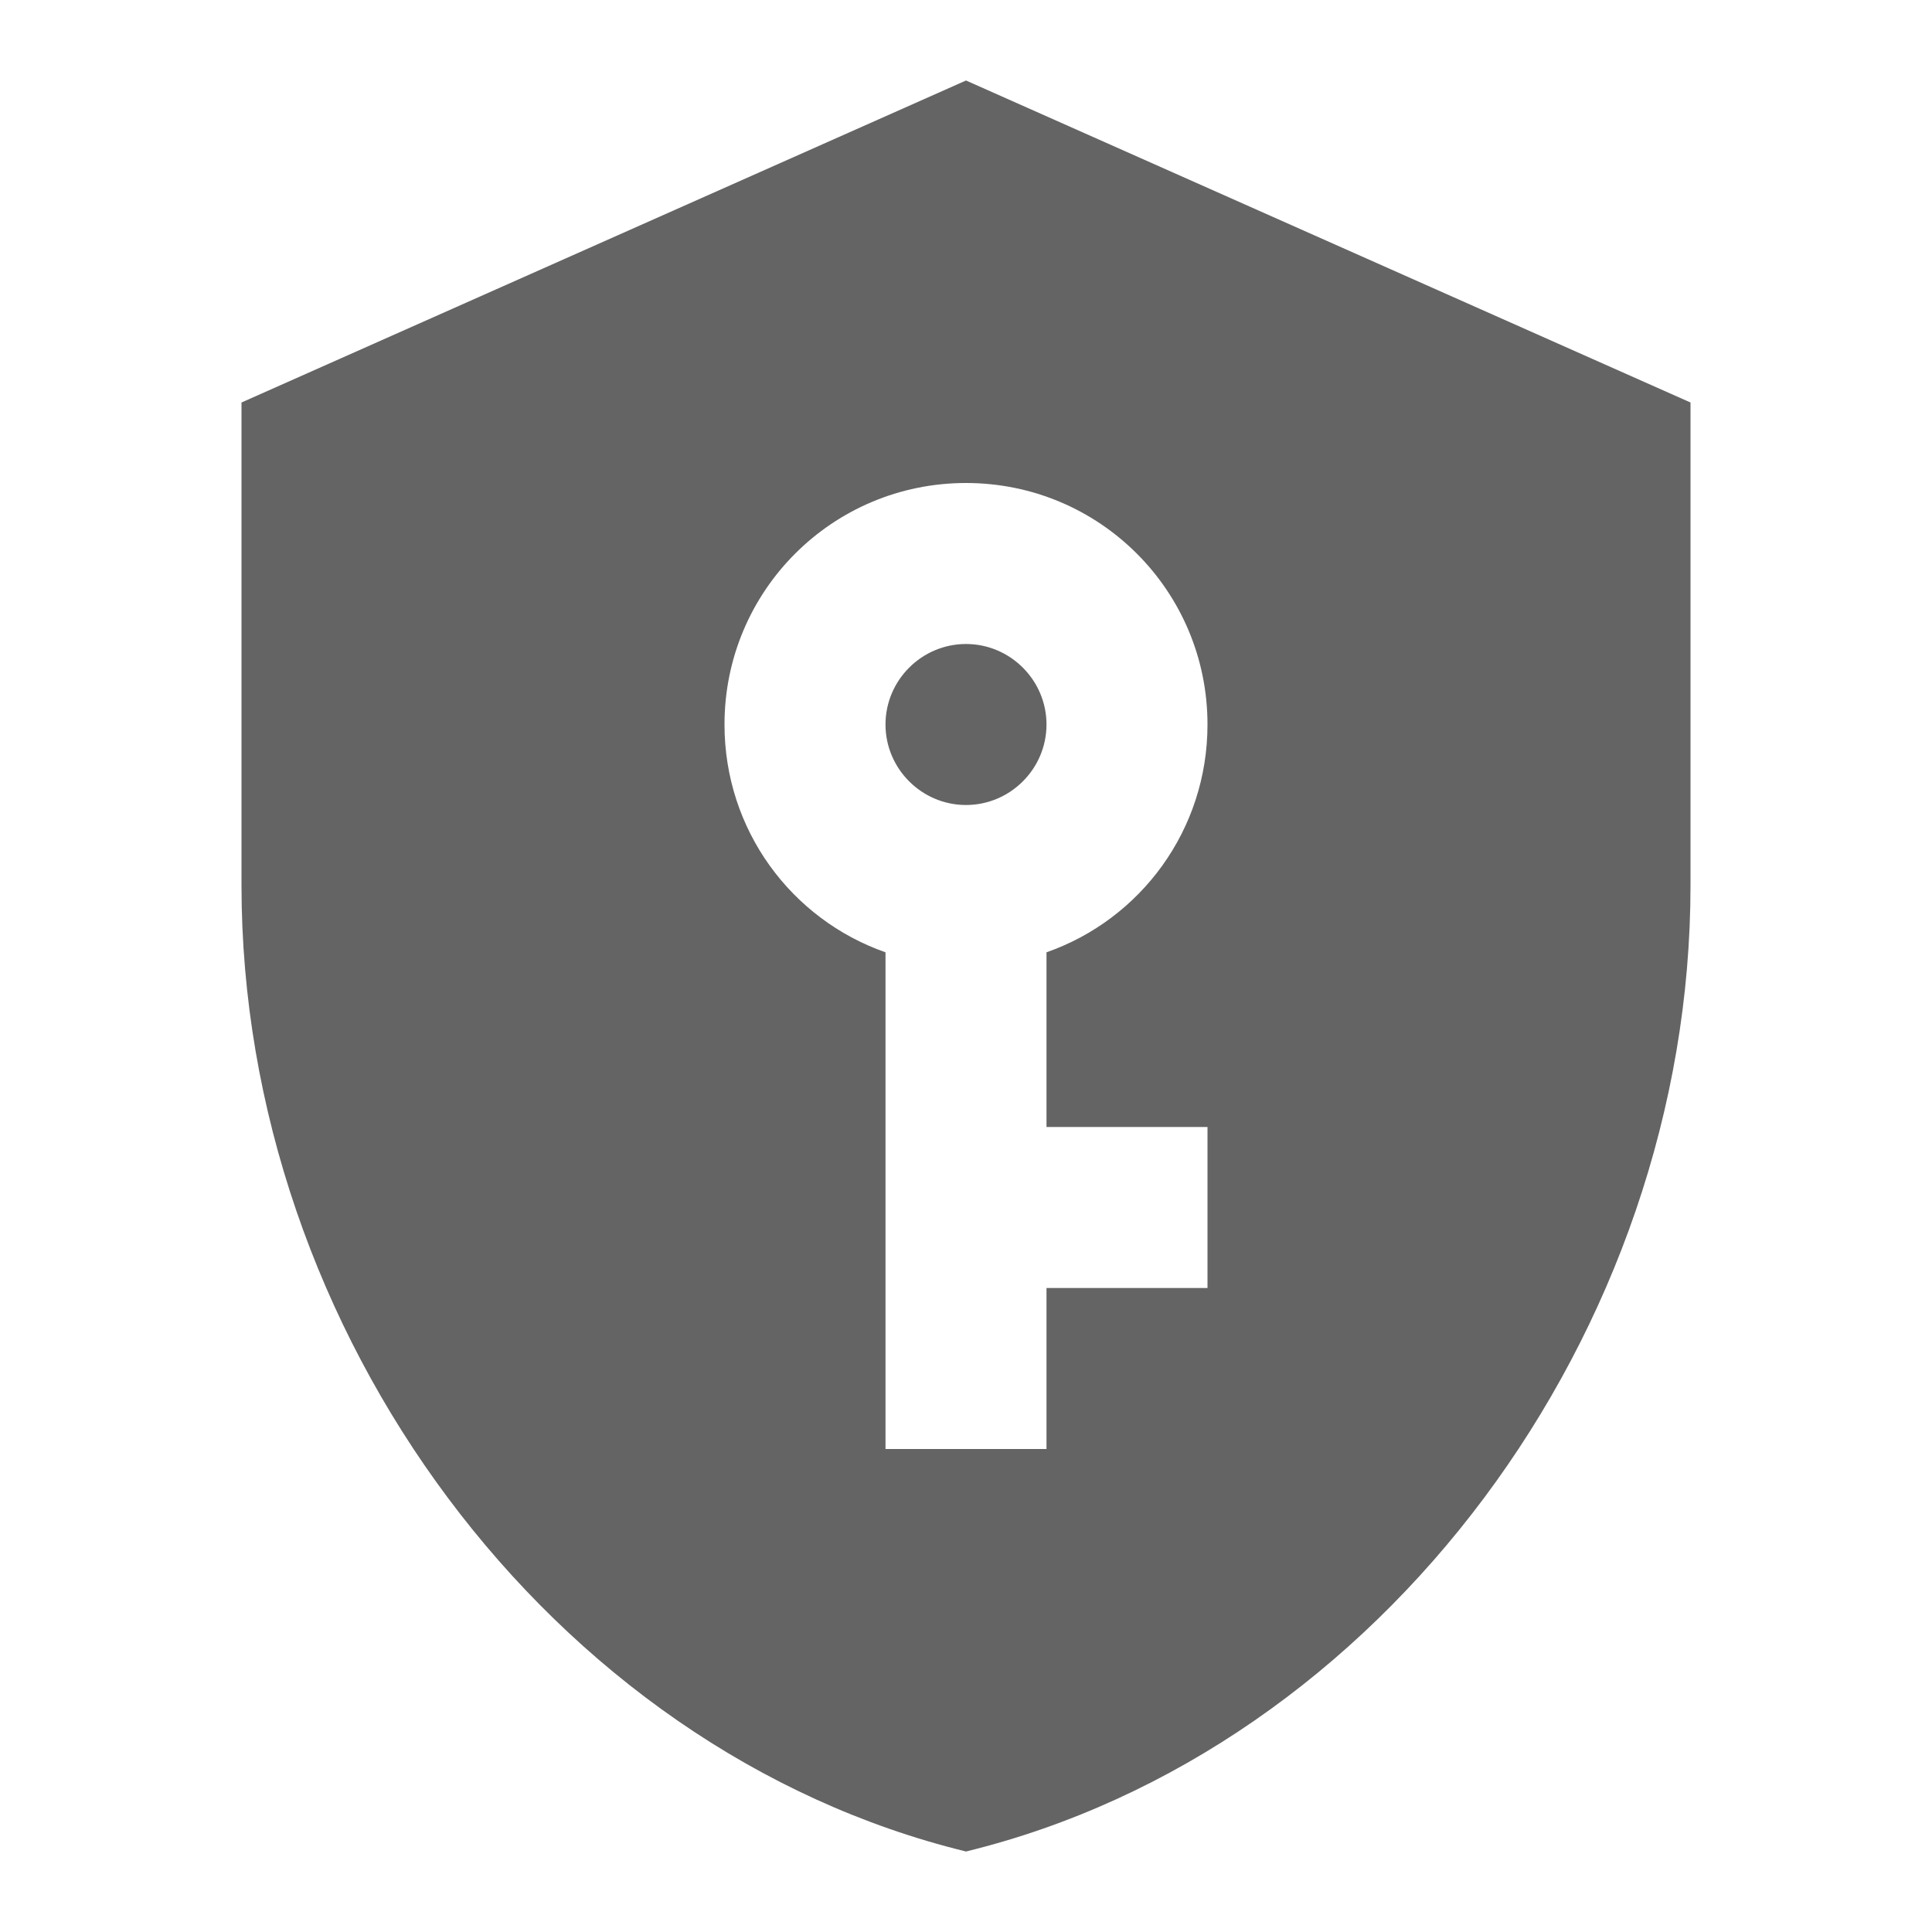 <?xml version="1.0"?>
<svg xmlns="http://www.w3.org/2000/svg" xmlns:xlink="http://www.w3.org/1999/xlink" aria-hidden="true" width="1em" height="1em" viewBox="0 0 24 24" data-icon="mdi:shield-key" data-width="1em" data-height="1em" data-inline="false" class="iconify"><path d="M12 8c.55 0 1 .45 1 1s-.45 1-1 1-1-.45-1-1 .45-1 1-1m9 3c0 5.55-3.84 10.74-9 12-5.16-1.26-9-6.45-9-12V5l9-4 9 4v6m-9-5c-1.66 0-3 1.34-3 3 0 1.31.83 2.42 2 2.83V18h2v-2h2v-2h-2v-2.17c1.17-.41 2-1.52 2-2.83 0-1.66-1.34-3-3-3z" fill="#646464"/></svg>

